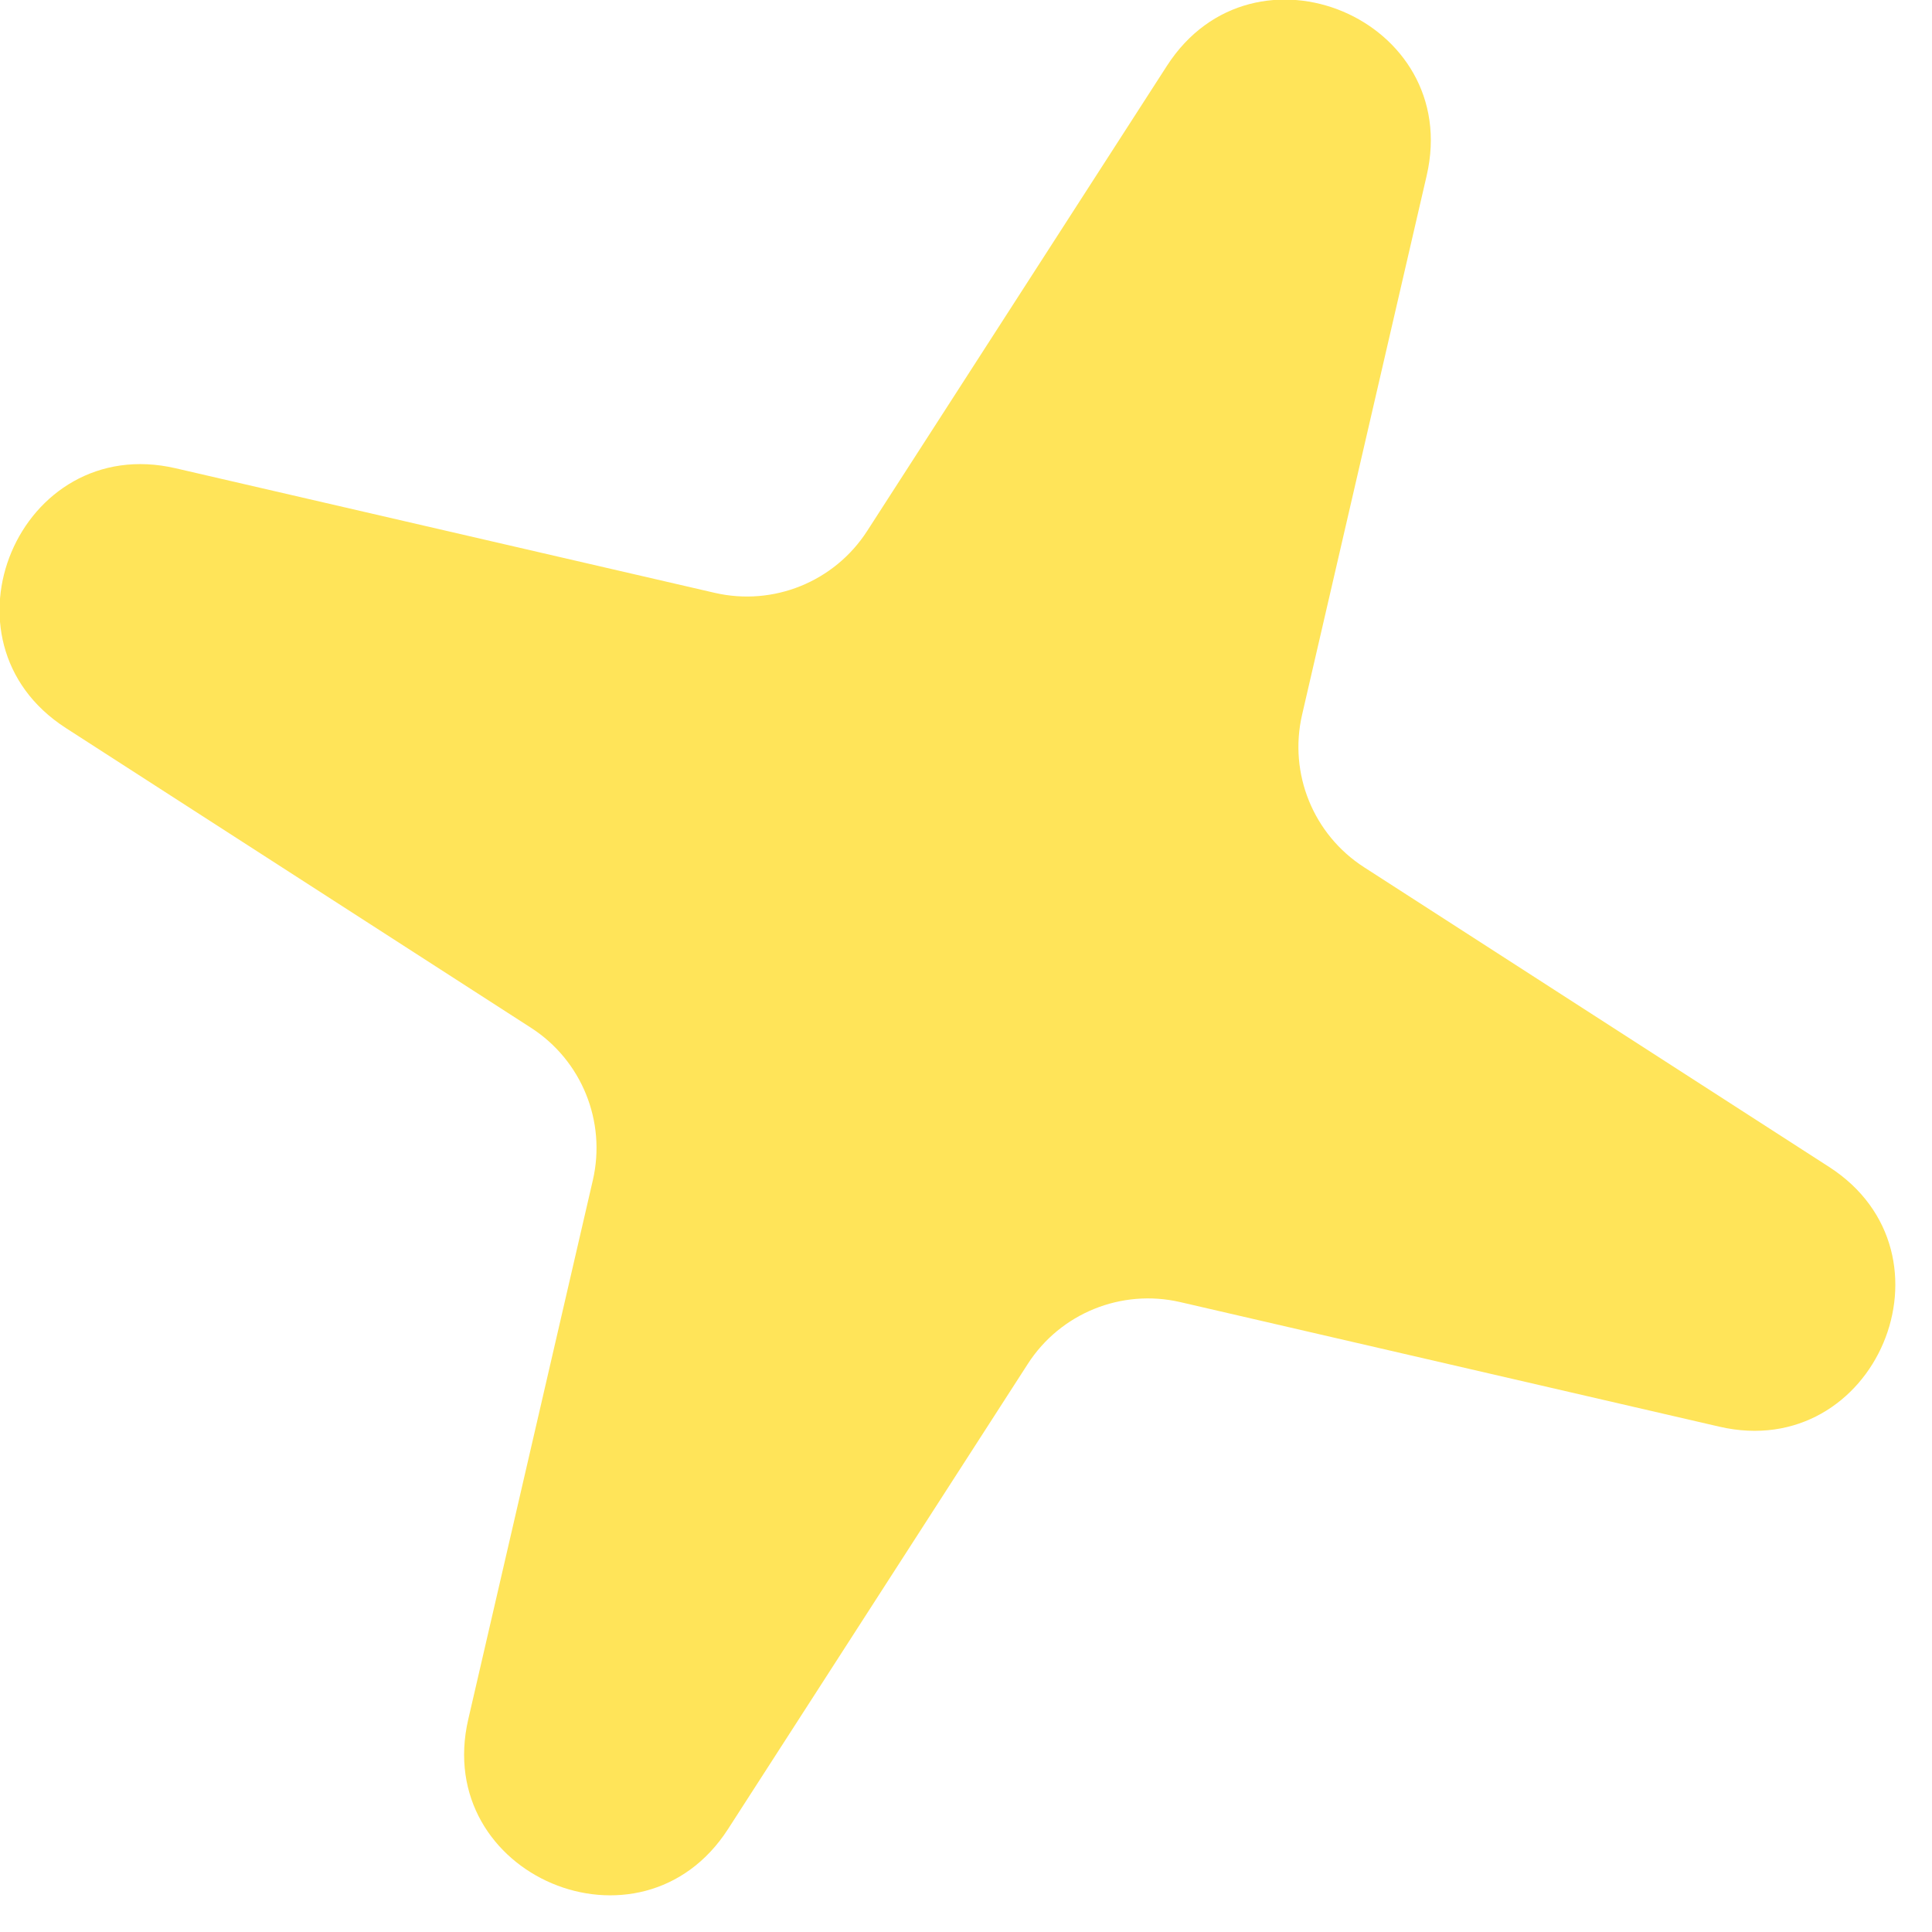 <svg width="27" height="27" viewBox="0 0 27 27" fill="none" xmlns="http://www.w3.org/2000/svg">
<path d="M16.308 0.92C17.523 -0.964 20.443 0.269 19.938 2.454L18.197 9.988C18.007 10.81 18.353 11.662 19.062 12.119L25.562 16.308C27.446 17.523 26.212 20.443 24.028 19.938L16.494 18.197C15.672 18.007 14.819 18.353 14.363 19.062L10.174 25.562C8.959 27.446 6.039 26.212 6.544 24.028L8.285 16.494C8.475 15.672 8.129 14.819 7.42 14.363L0.92 10.174C-0.965 8.959 0.269 6.039 2.454 6.544L9.988 8.285C10.81 8.475 11.662 8.129 12.119 7.42L16.308 0.92Z" fill="#FFE459"/>
</svg>
